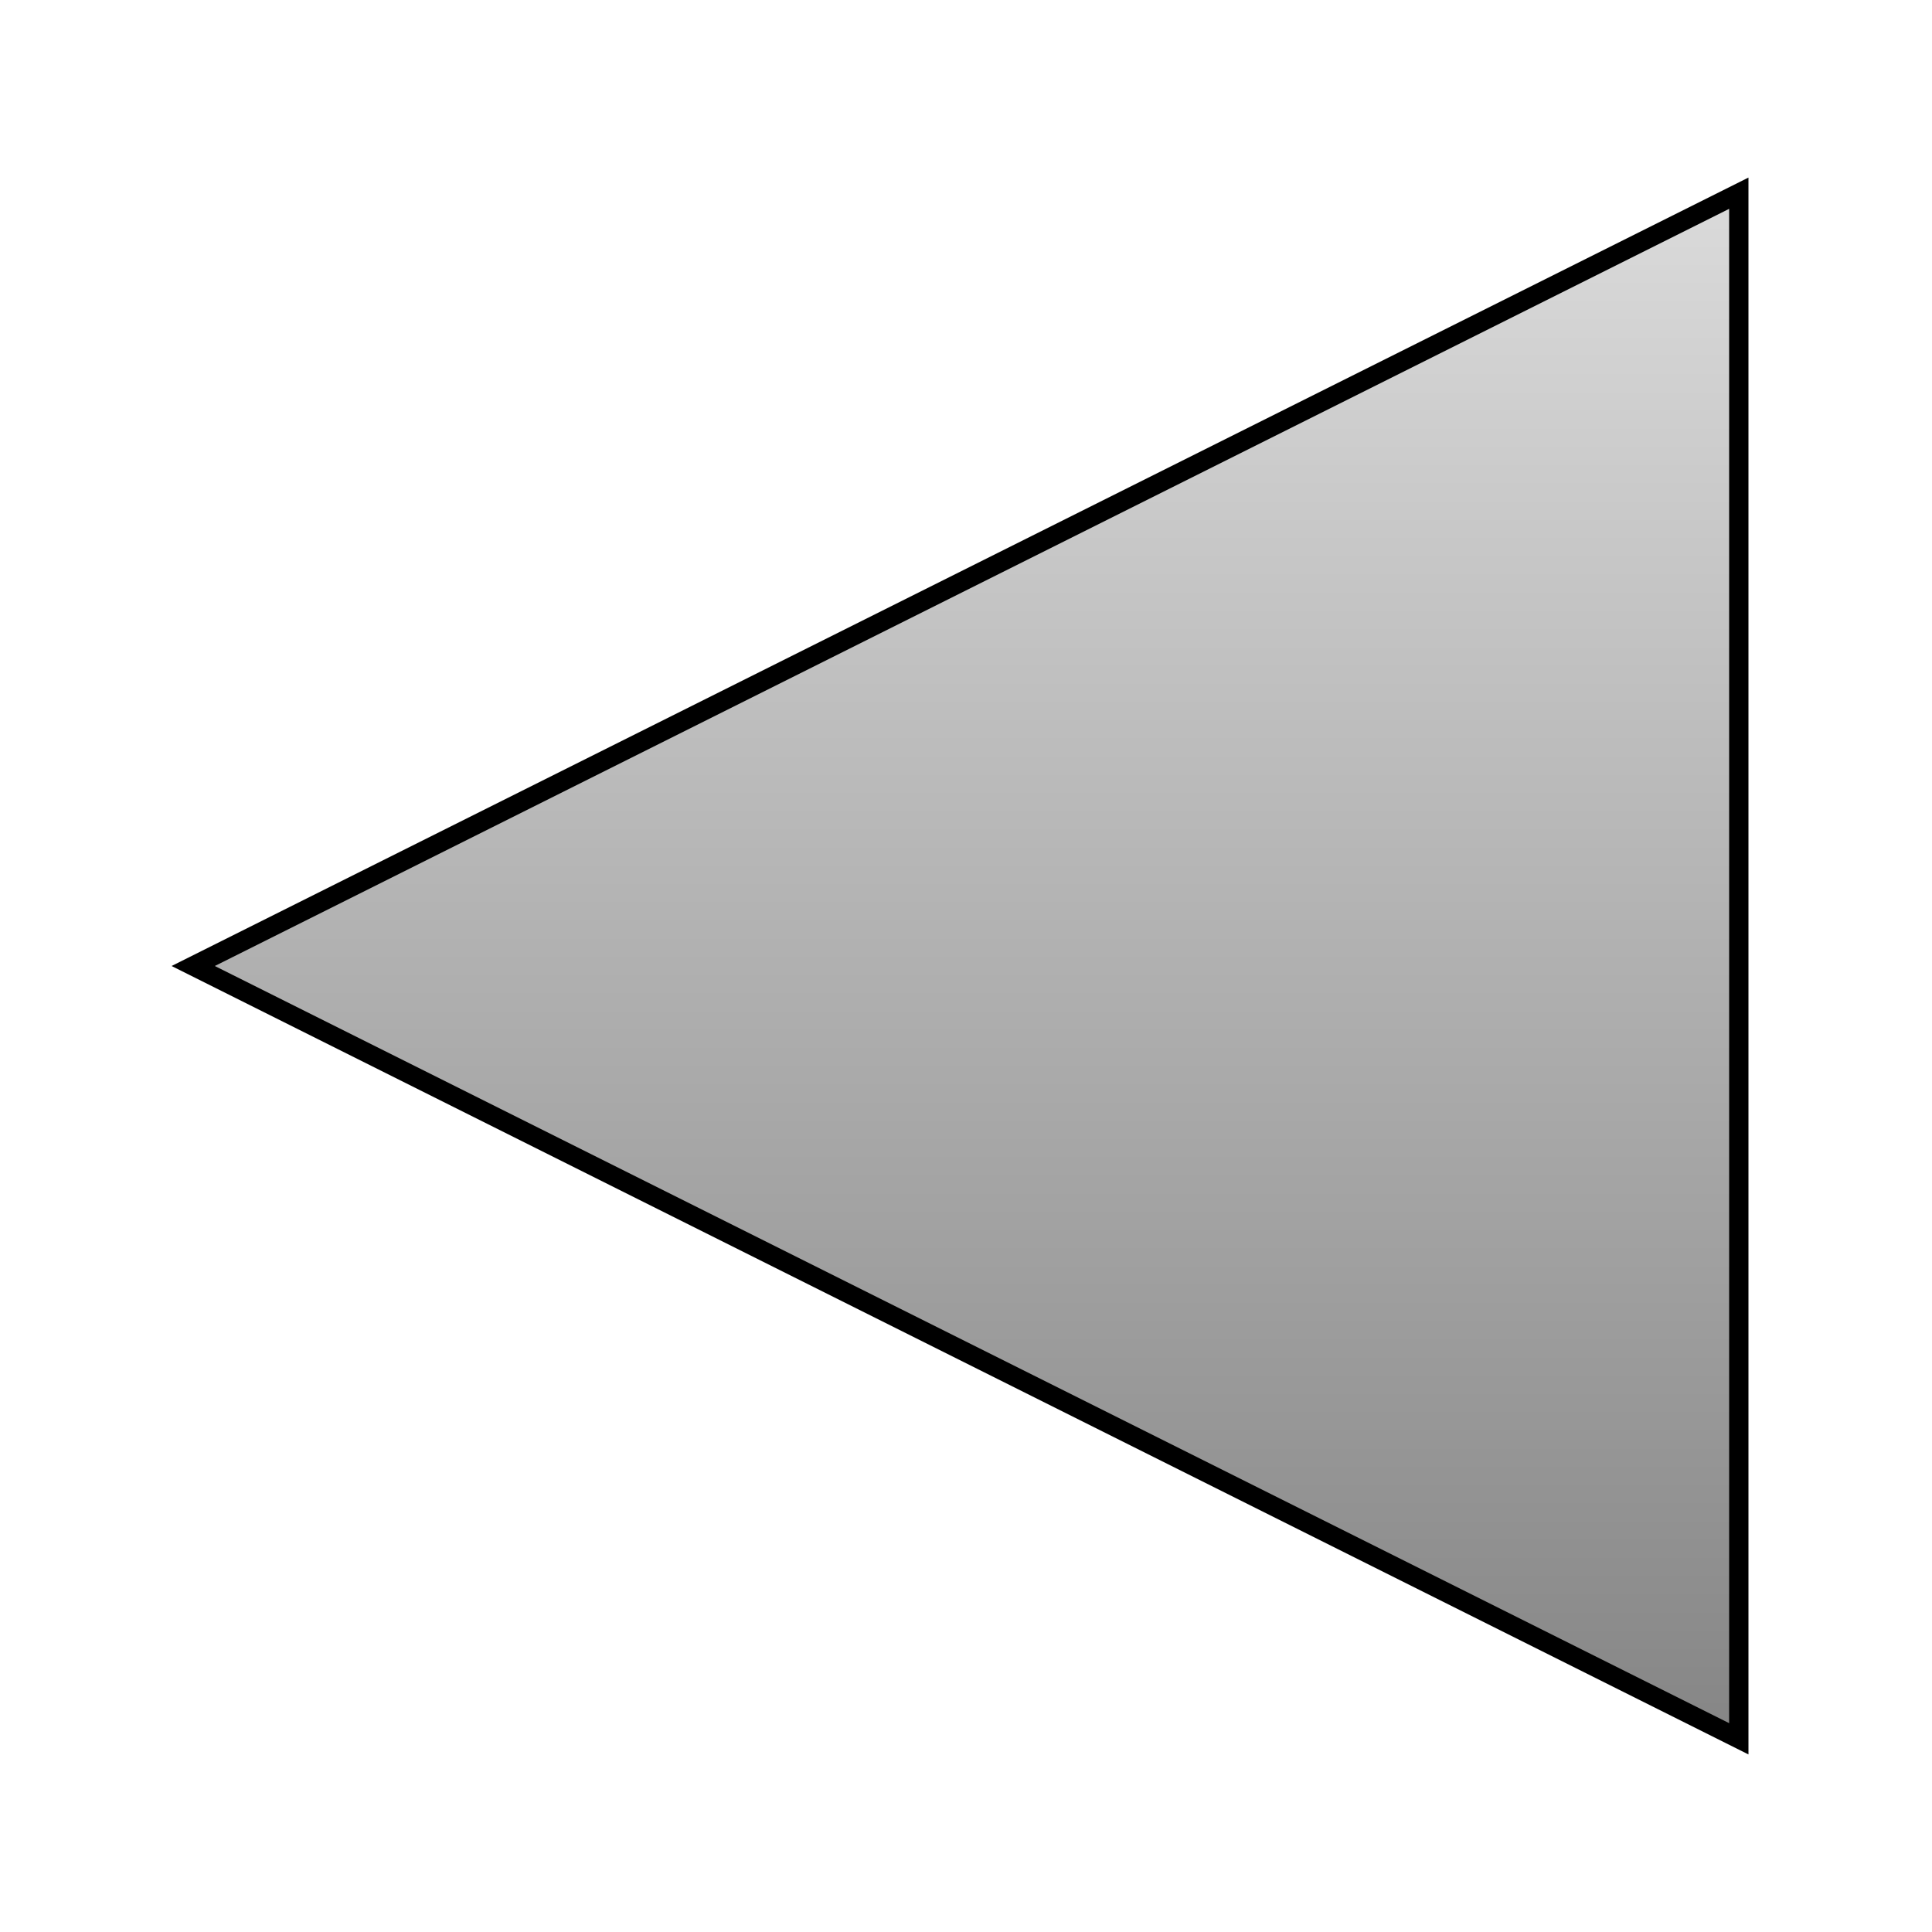 <?xml version="1.0" encoding="ISO-8859-1" standalone="yes"?>
<svg width="100" height="100">
  <defs> 
    <marker id="ArrowEnd" viewBox="0 0 10 10" refX="0" refY="5" 
     markerUnits="strokeWidth" 
     markerWidth="4" 
     markerHeight="3" 
     orient="auto"> 
        <path d="M 0 0 L 10 5 L 0 10 z" /> 
    </marker>
    <marker id="ArrowStart" viewBox="0 0 10 10" refX="10" refY="5" 
     markerUnits="strokeWidth" 
     markerWidth="4" 
     markerHeight="3" 
     orient="auto"> 
        <path d="M 10 0 L 0 5 L 10 10 z" /> 
    </marker> </defs>
<g>
<path style="stroke:none; fill:none" d="M 0 0L 100 0L 100 100L 0 100L 0 0z"/>
<defs><linearGradient id="1" x1="50" y1="95.241" x2="50" y2="4.759" gradientUnits="userSpaceOnUse">
<stop offset="0" style="stop-color:#808080"/>
<stop offset="1" style="stop-color:#e0e0e0"/>
</linearGradient>
</defs><path style="stroke:#000000; stroke-width:1; fill-rule:evenodd; fill:url(#1)" d="M 10 50L 90 10L 90 90L 10 50z"/>
</g>
</svg>